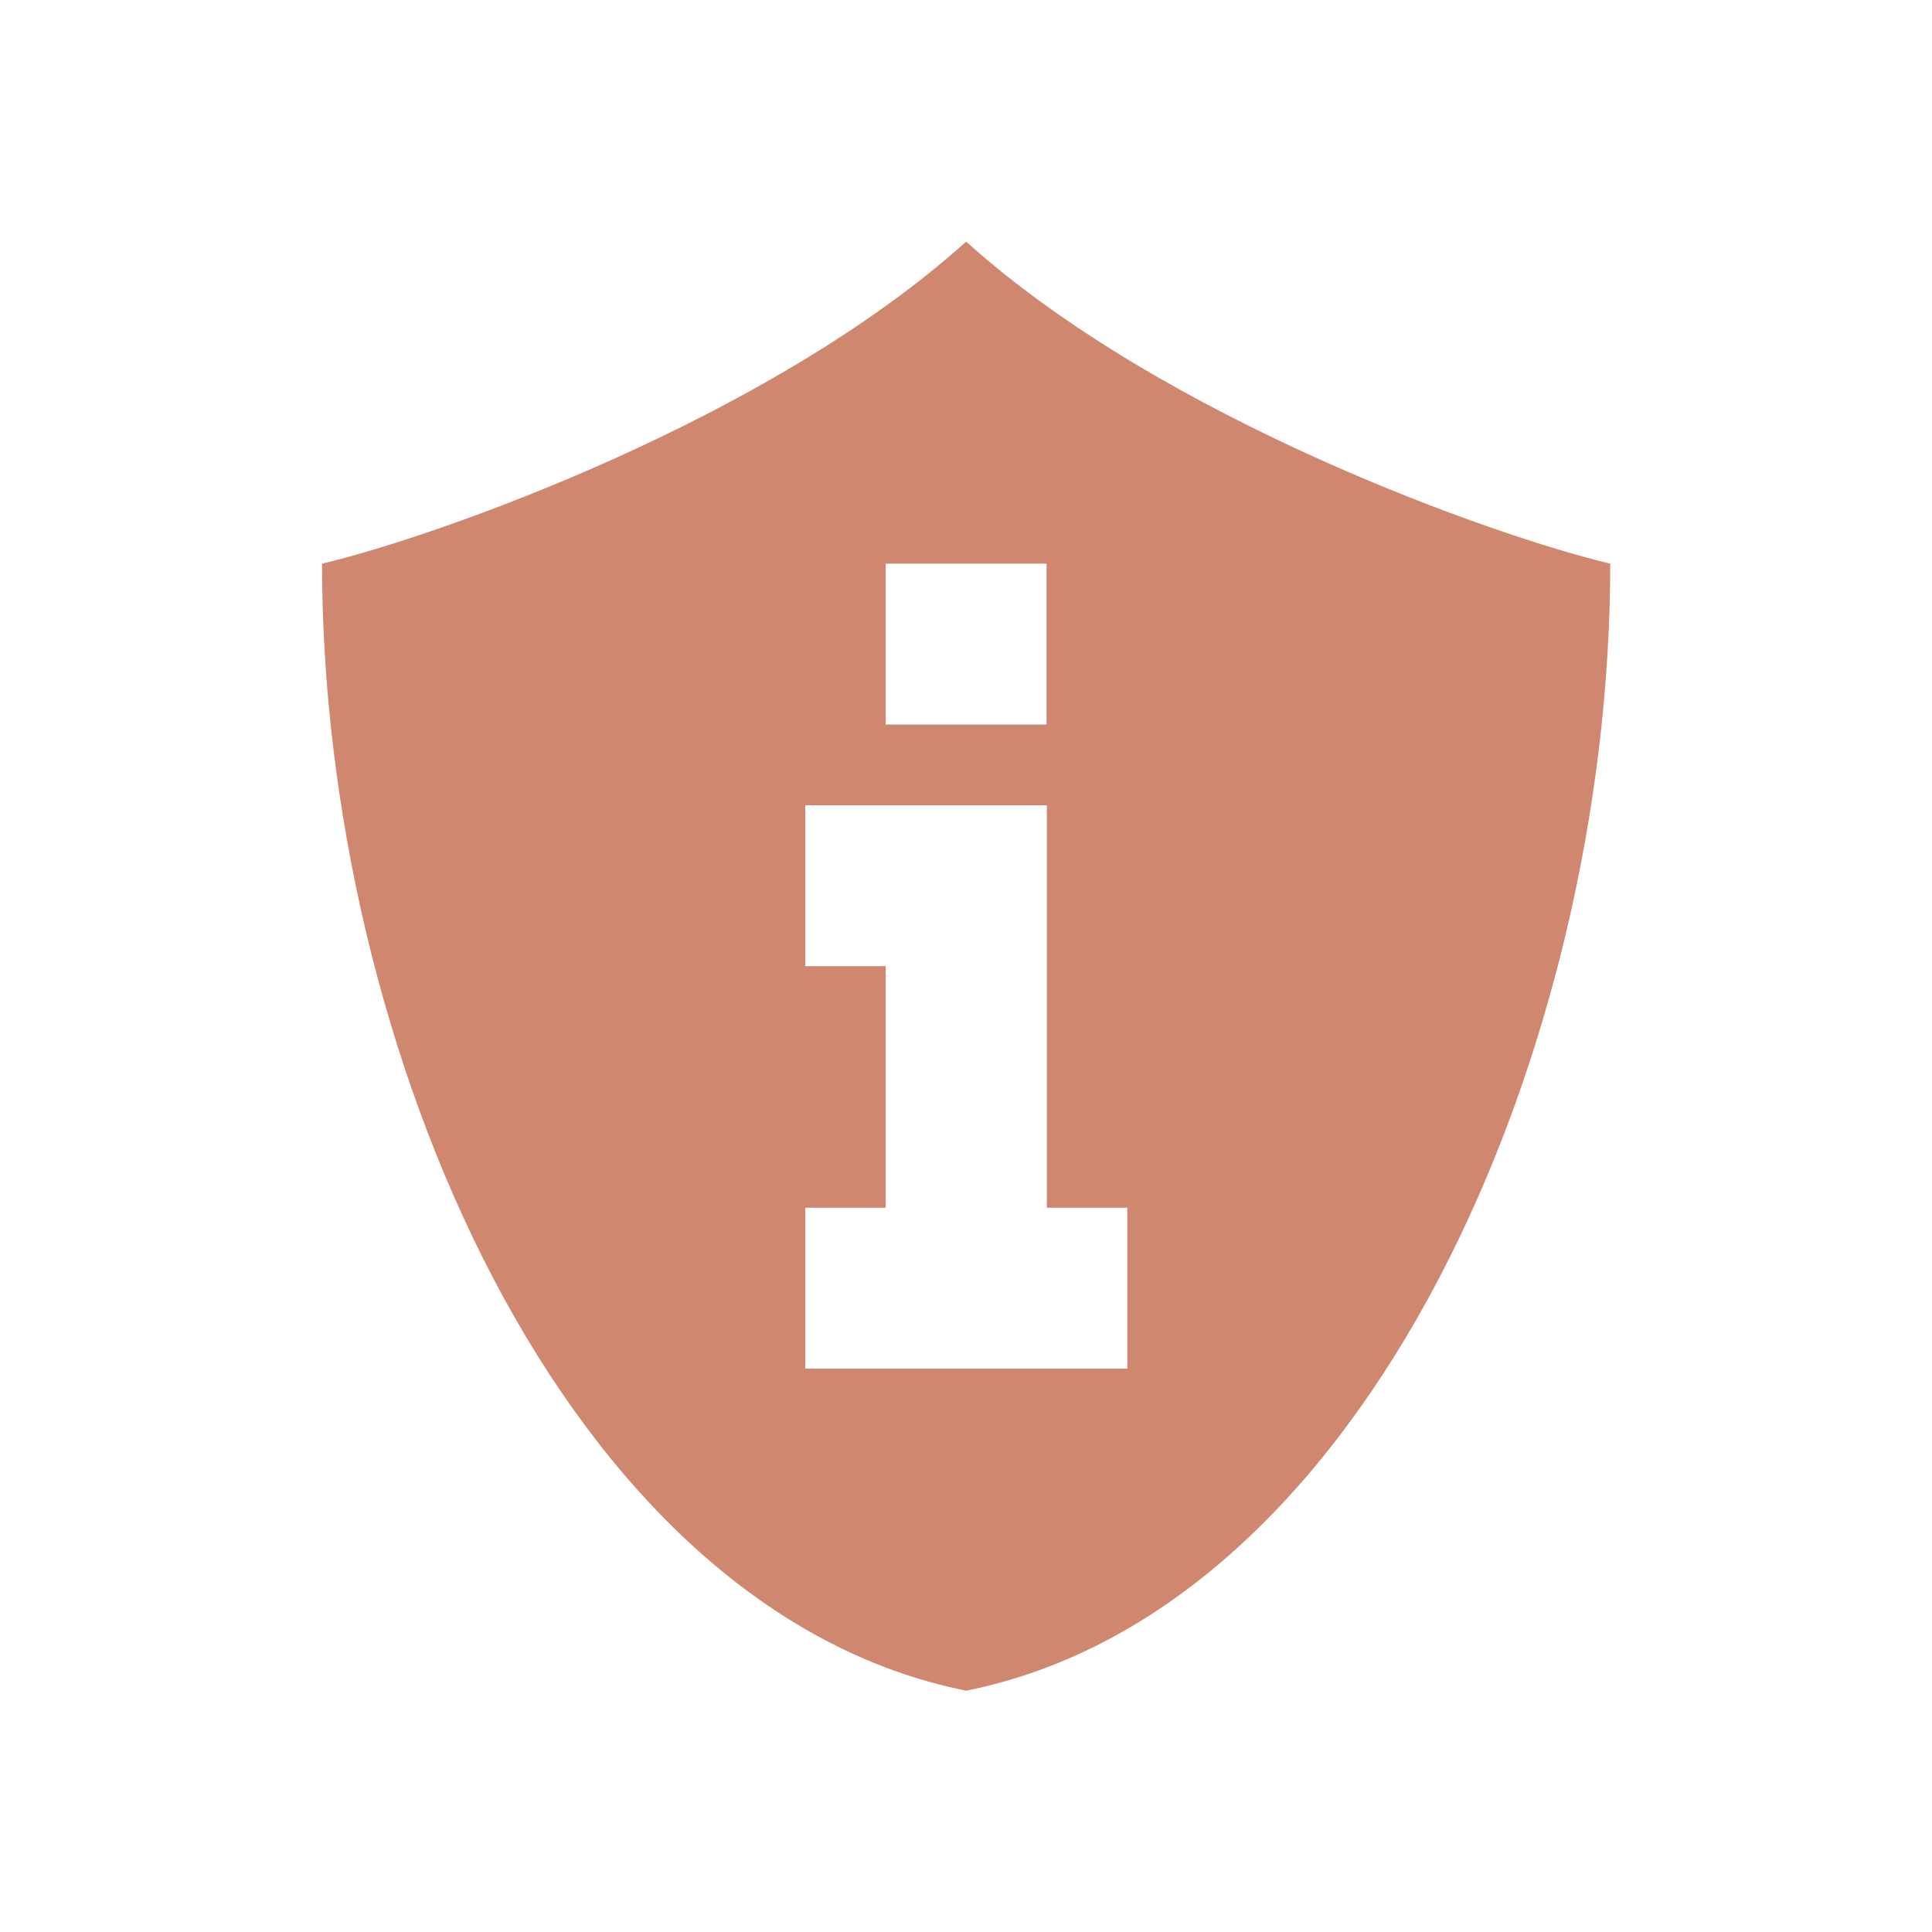 <svg width="24" height="24" viewBox="0 0 6.773 6.773" xmlns="http://www.w3.org/2000/svg">
 <path d="m3.387 0.847c-0.693 0.625-1.86 1.035-2.258 1.129 0 1.693 0.847 3.669 2.258 3.951 1.411-0.282 2.258-2.258 2.258-3.951-0.398-0.094-1.565-0.504-2.258-1.129m-0.282 1.129h0.564v0.564h-0.564v-0.564zm-0.282 0.847h0.847v1.411h0.282v0.564h-1.129v-0.564h0.282v-0.847h-0.282v-0.564z" fill="#d08770" fill-rule="evenodd"/>
</svg>
